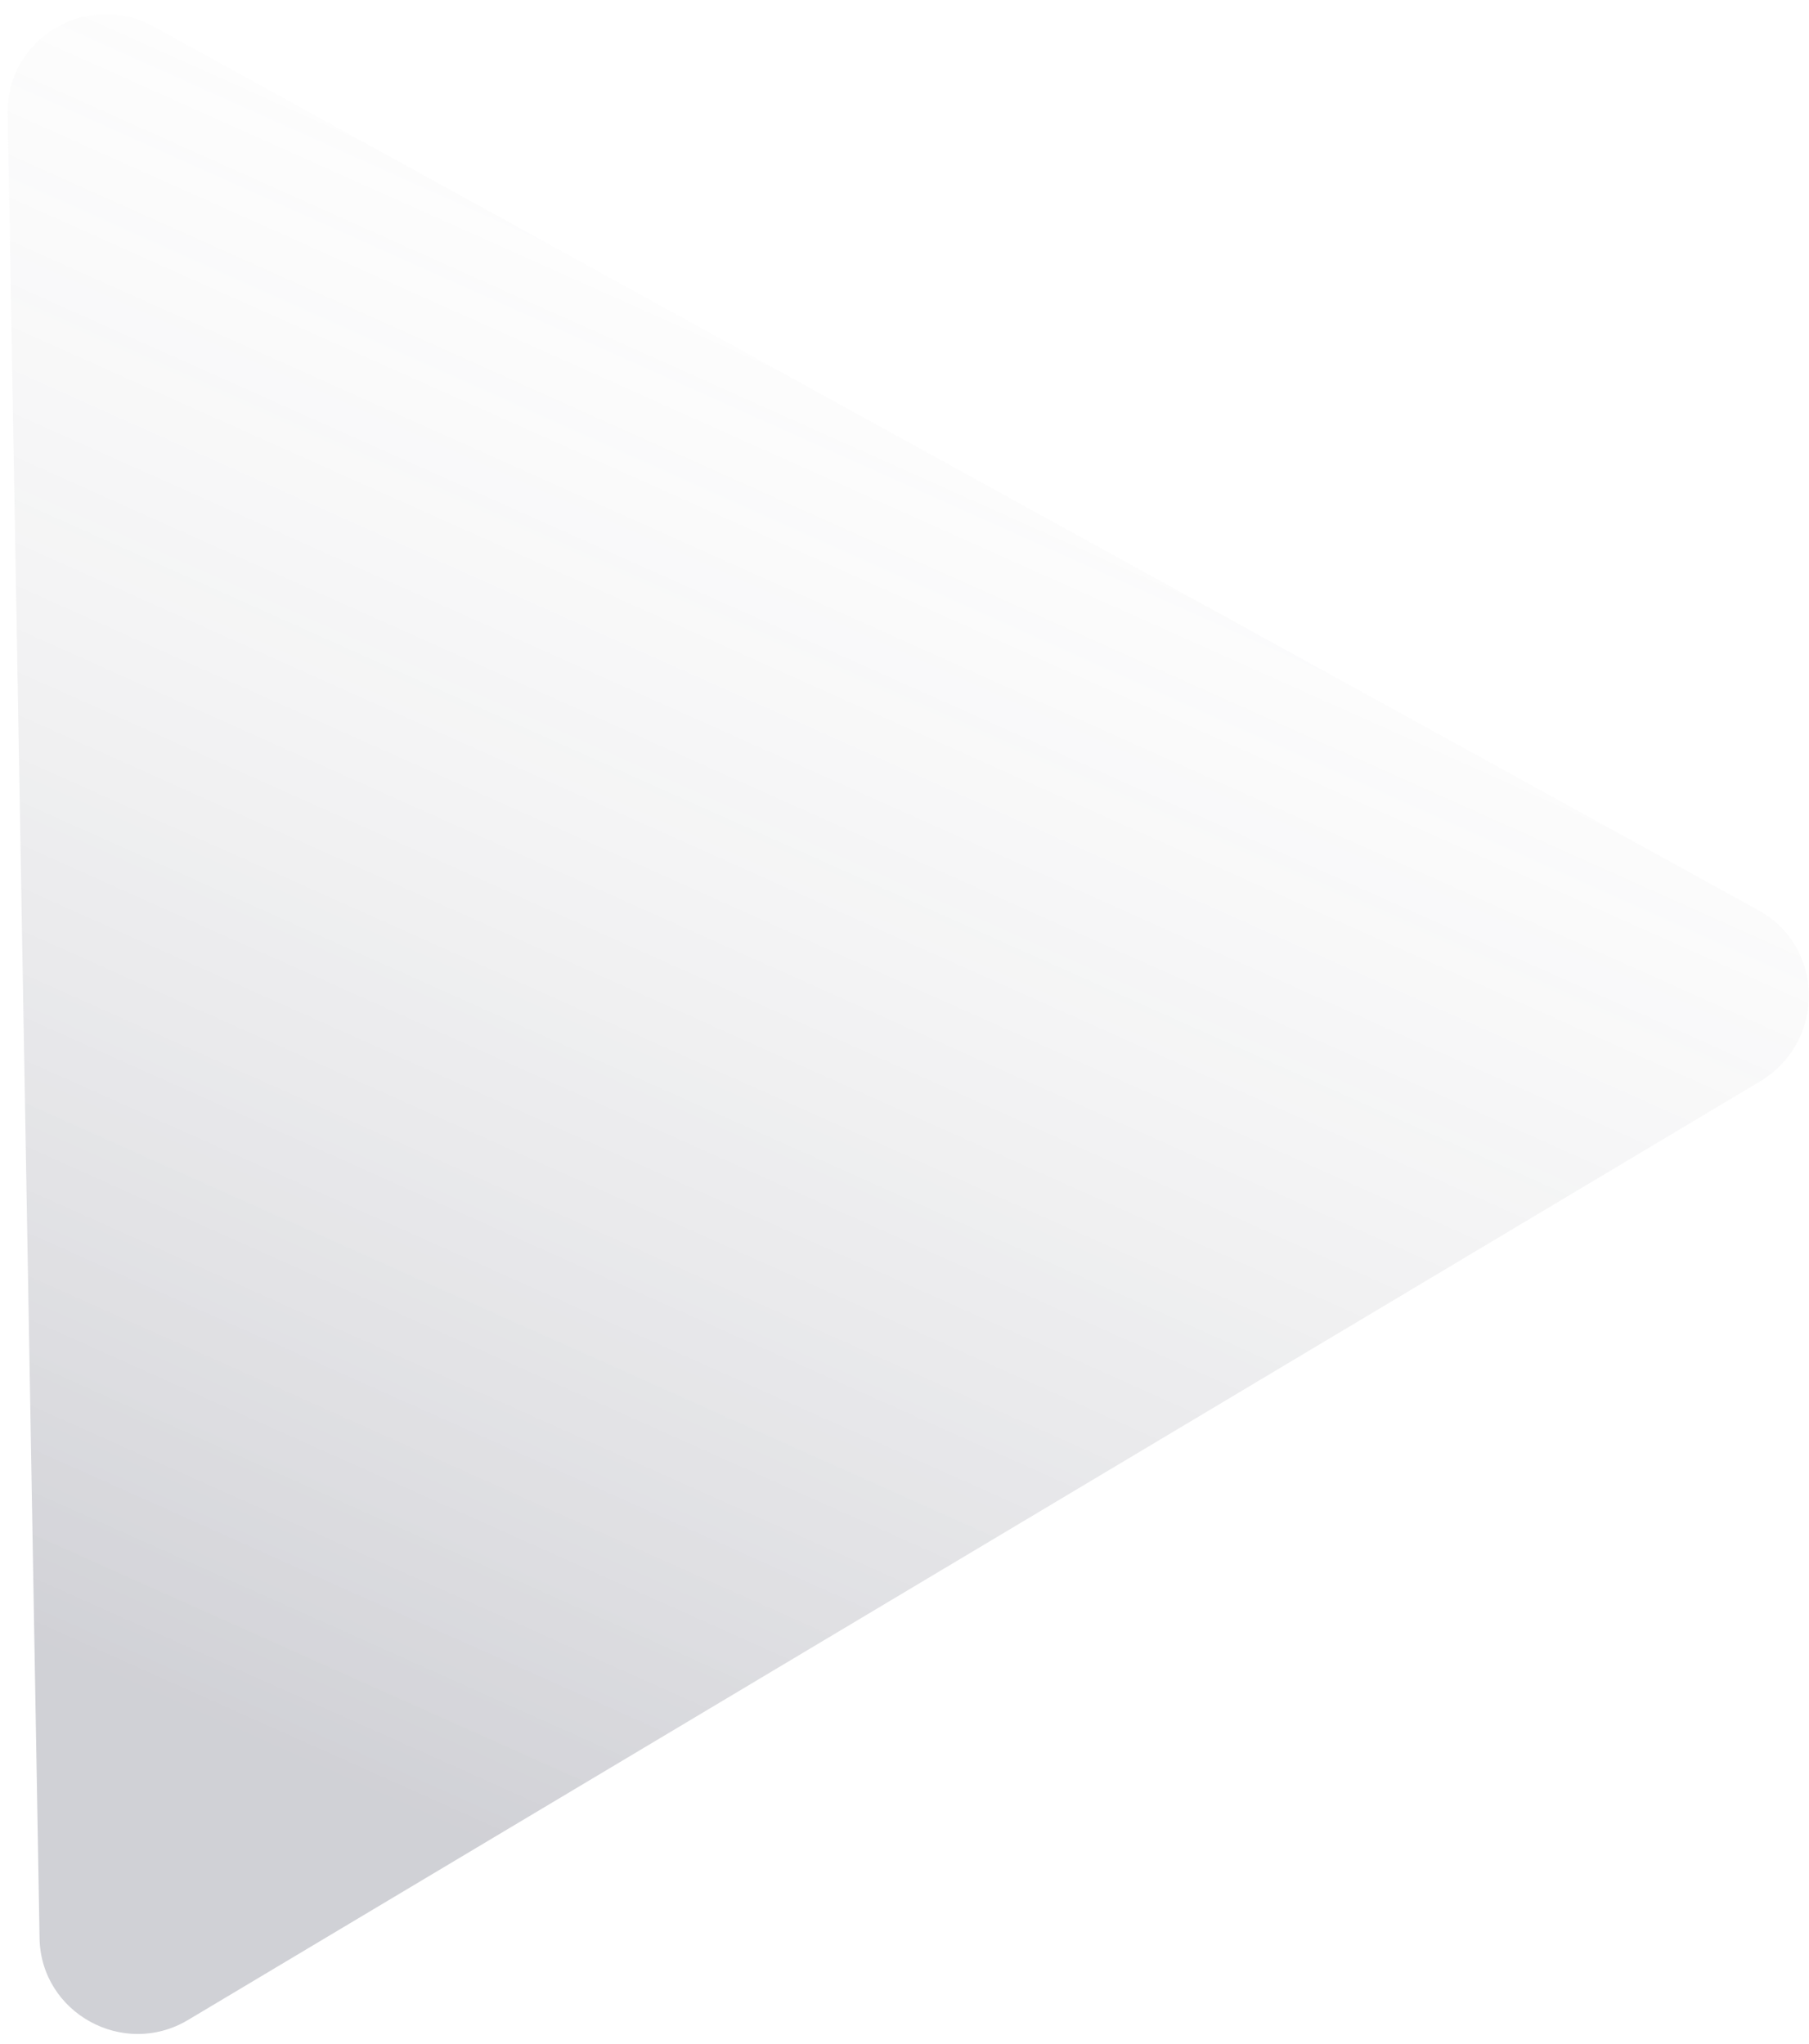 <svg xmlns="http://www.w3.org/2000/svg" width="77" height="87" viewBox="0 0 77 87">
    <defs>
        <linearGradient id="a" x1="77.665%" x2="50%" y1="30.178%" y2="100%">
            <stop offset="0%" stop-color="#D3D3D3" stop-opacity=".237"/>
            <stop offset="100%" stop-color="#161832"/>
        </linearGradient>
    </defs>
    <path fill="url(#a)" fill-rule="evenodd" d="M1122.916 4358.374l-67.664-38.817c-2.779-1.589-6.252.414-6.252 3.591v77.704c0 3.177 3.473 5.18 6.252 3.591l67.664-38.817c2.779-1.658 2.779-5.664 0-7.252z" opacity=".2" transform="rotate(-1 -246891.19 62246.953)"/>
</svg>
